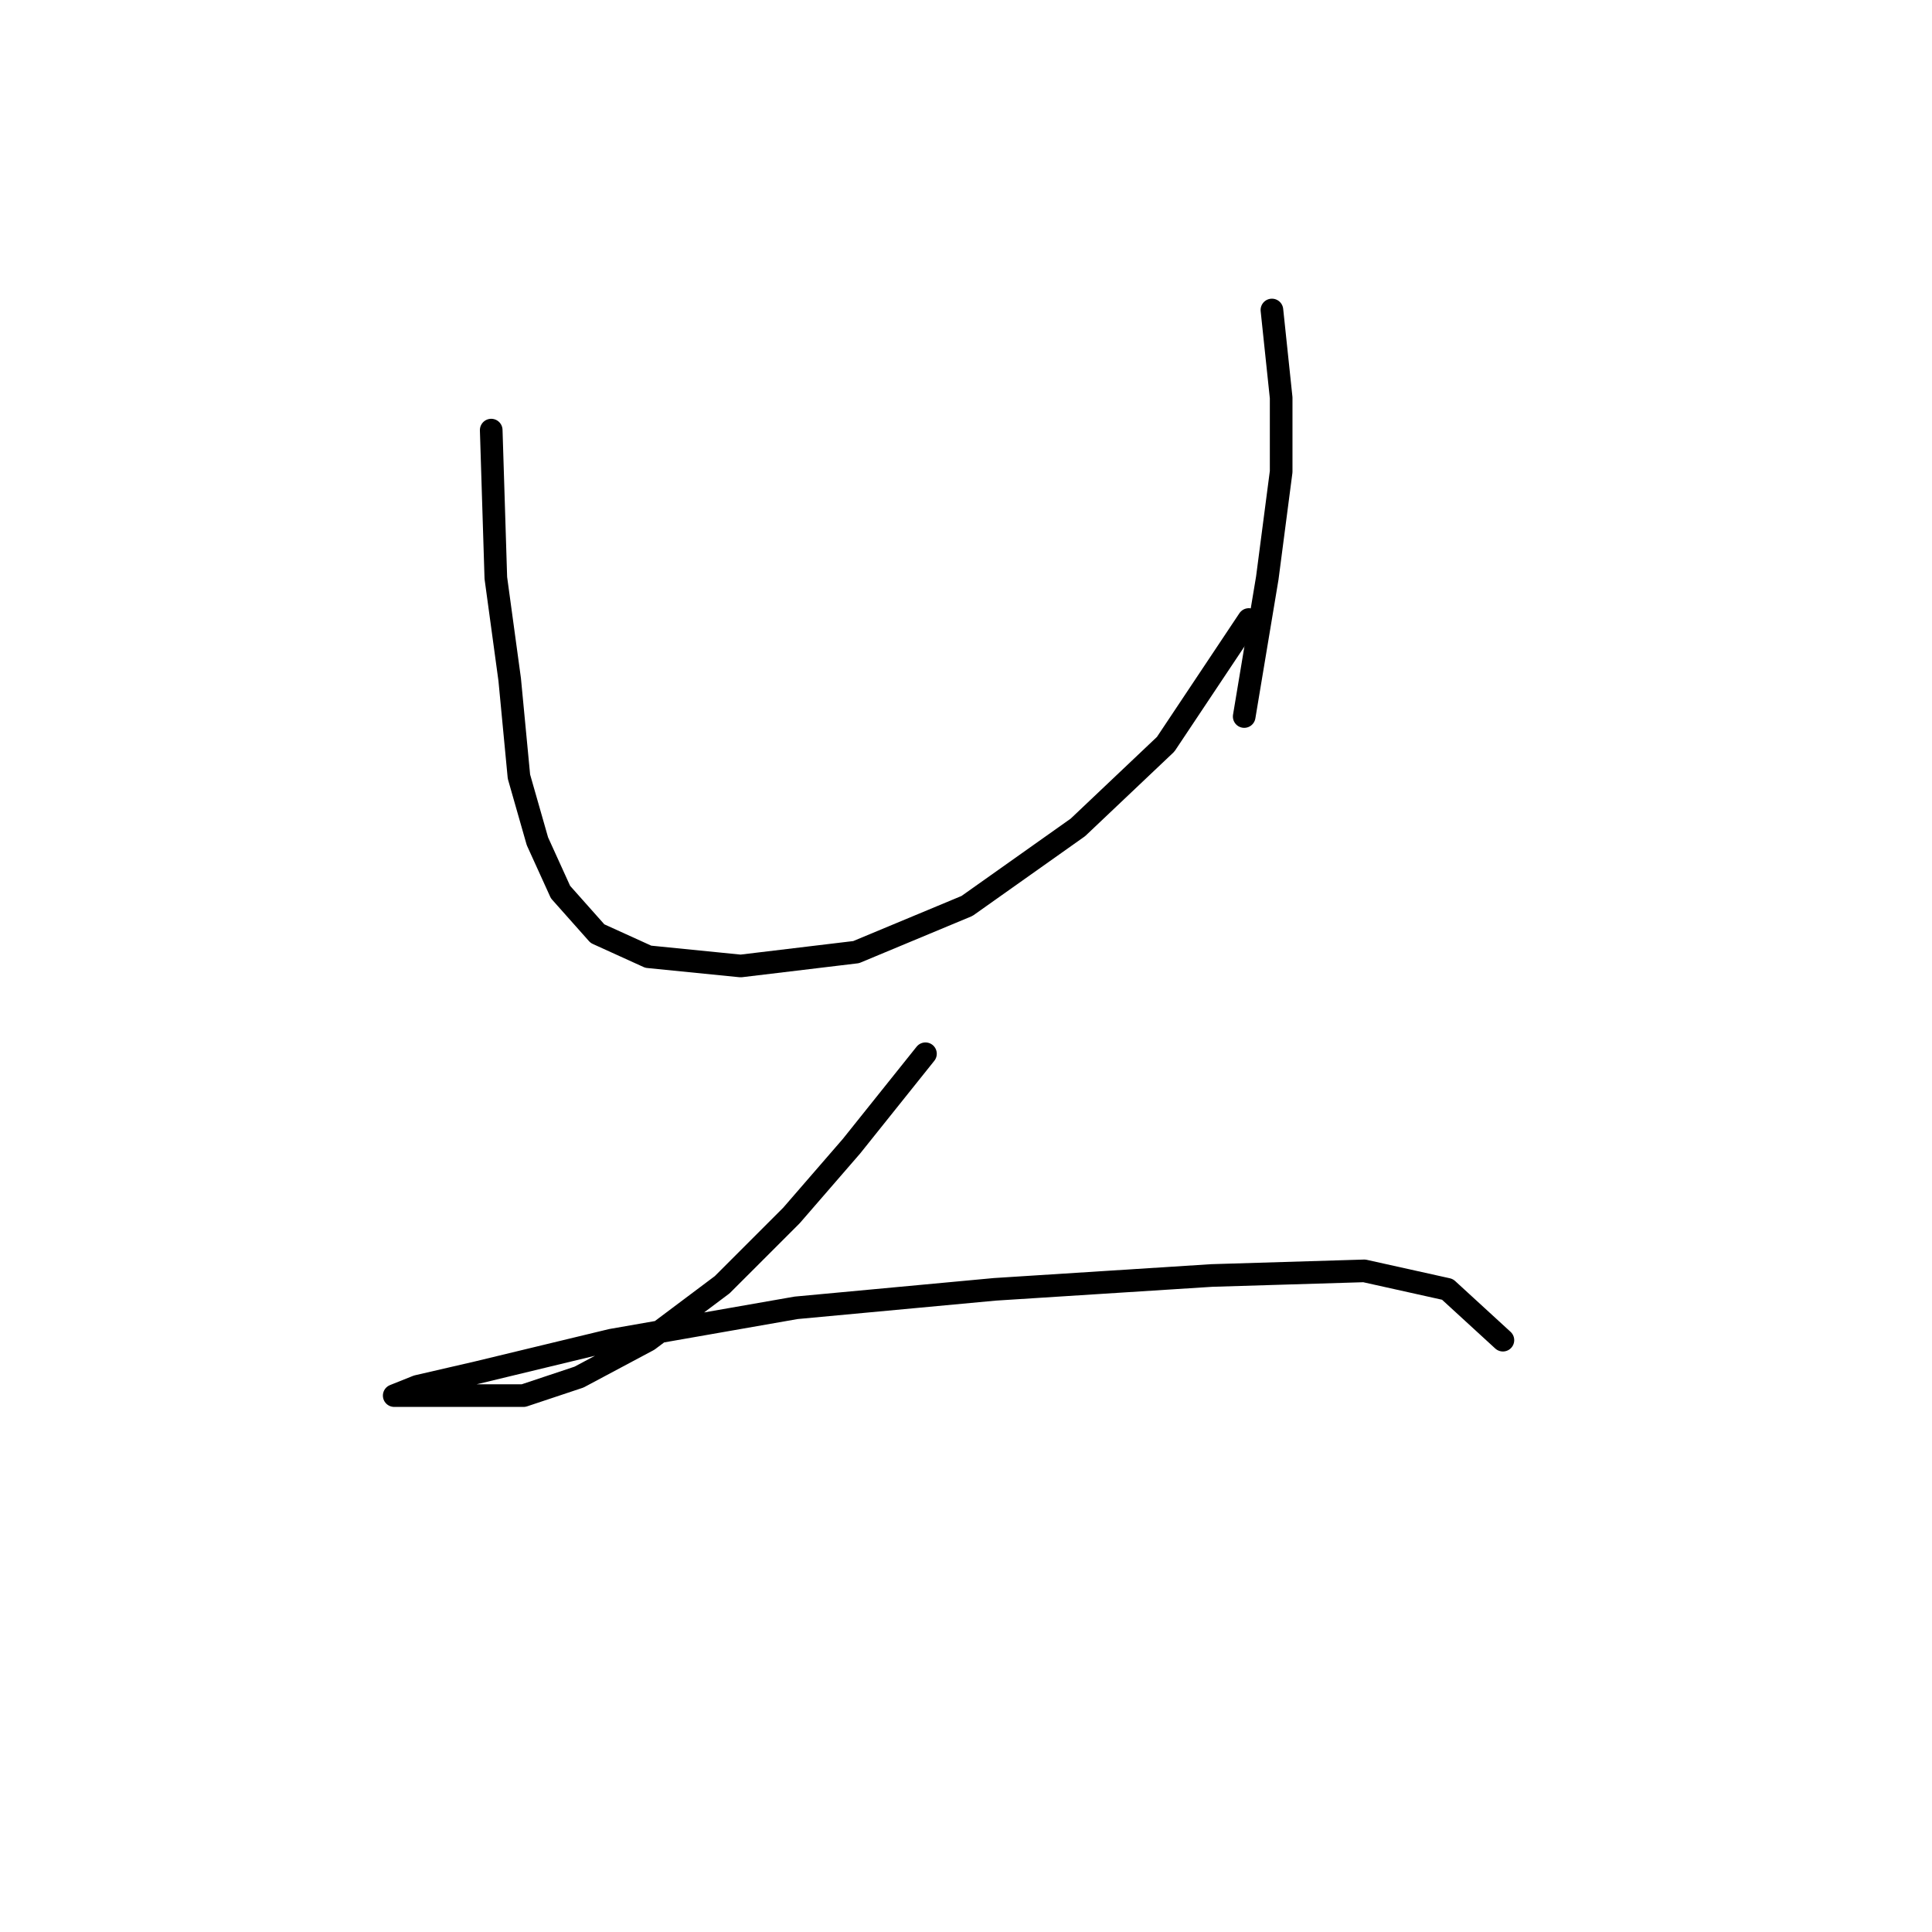 <?xml version="1.0" standalone="no"?>
    <svg width="256" height="256" xmlns="http://www.w3.org/2000/svg" version="1.1">
    <polyline stroke="black" stroke-width="3" stroke-linecap="round" fill="transparent" stroke-linejoin="round" points="65.089 56.992 65.701 76.58 67.537 90.046 68.762 102.901 71.21 111.47 74.271 118.204 79.168 123.713 85.901 126.773 98.143 127.997 113.446 126.161 128.137 120.04 142.827 109.634 154.457 98.616 165.475 82.089 165.475 82.089 " />
        <polyline stroke="black" stroke-width="3" stroke-linecap="round" fill="transparent" stroke-linejoin="round" points="168.536 41.077 169.76 52.707 169.76 62.501 167.924 76.58 164.863 94.943 164.863 94.943 " />
        <polyline stroke="black" stroke-width="3" stroke-linecap="round" fill="transparent" stroke-linejoin="round" points="122.628 139.628 112.834 151.87 104.876 161.052 95.695 170.233 85.901 177.579 76.719 182.475 69.374 184.924 62.64 184.924 57.131 184.924 54.071 184.924 52.235 184.924 55.295 183.7 63.253 181.863 81.004 177.579 105.488 173.294 131.809 170.845 160.579 169.009 180.778 168.397 191.796 170.845 199.142 177.579 199.142 177.579 " />
        </svg>